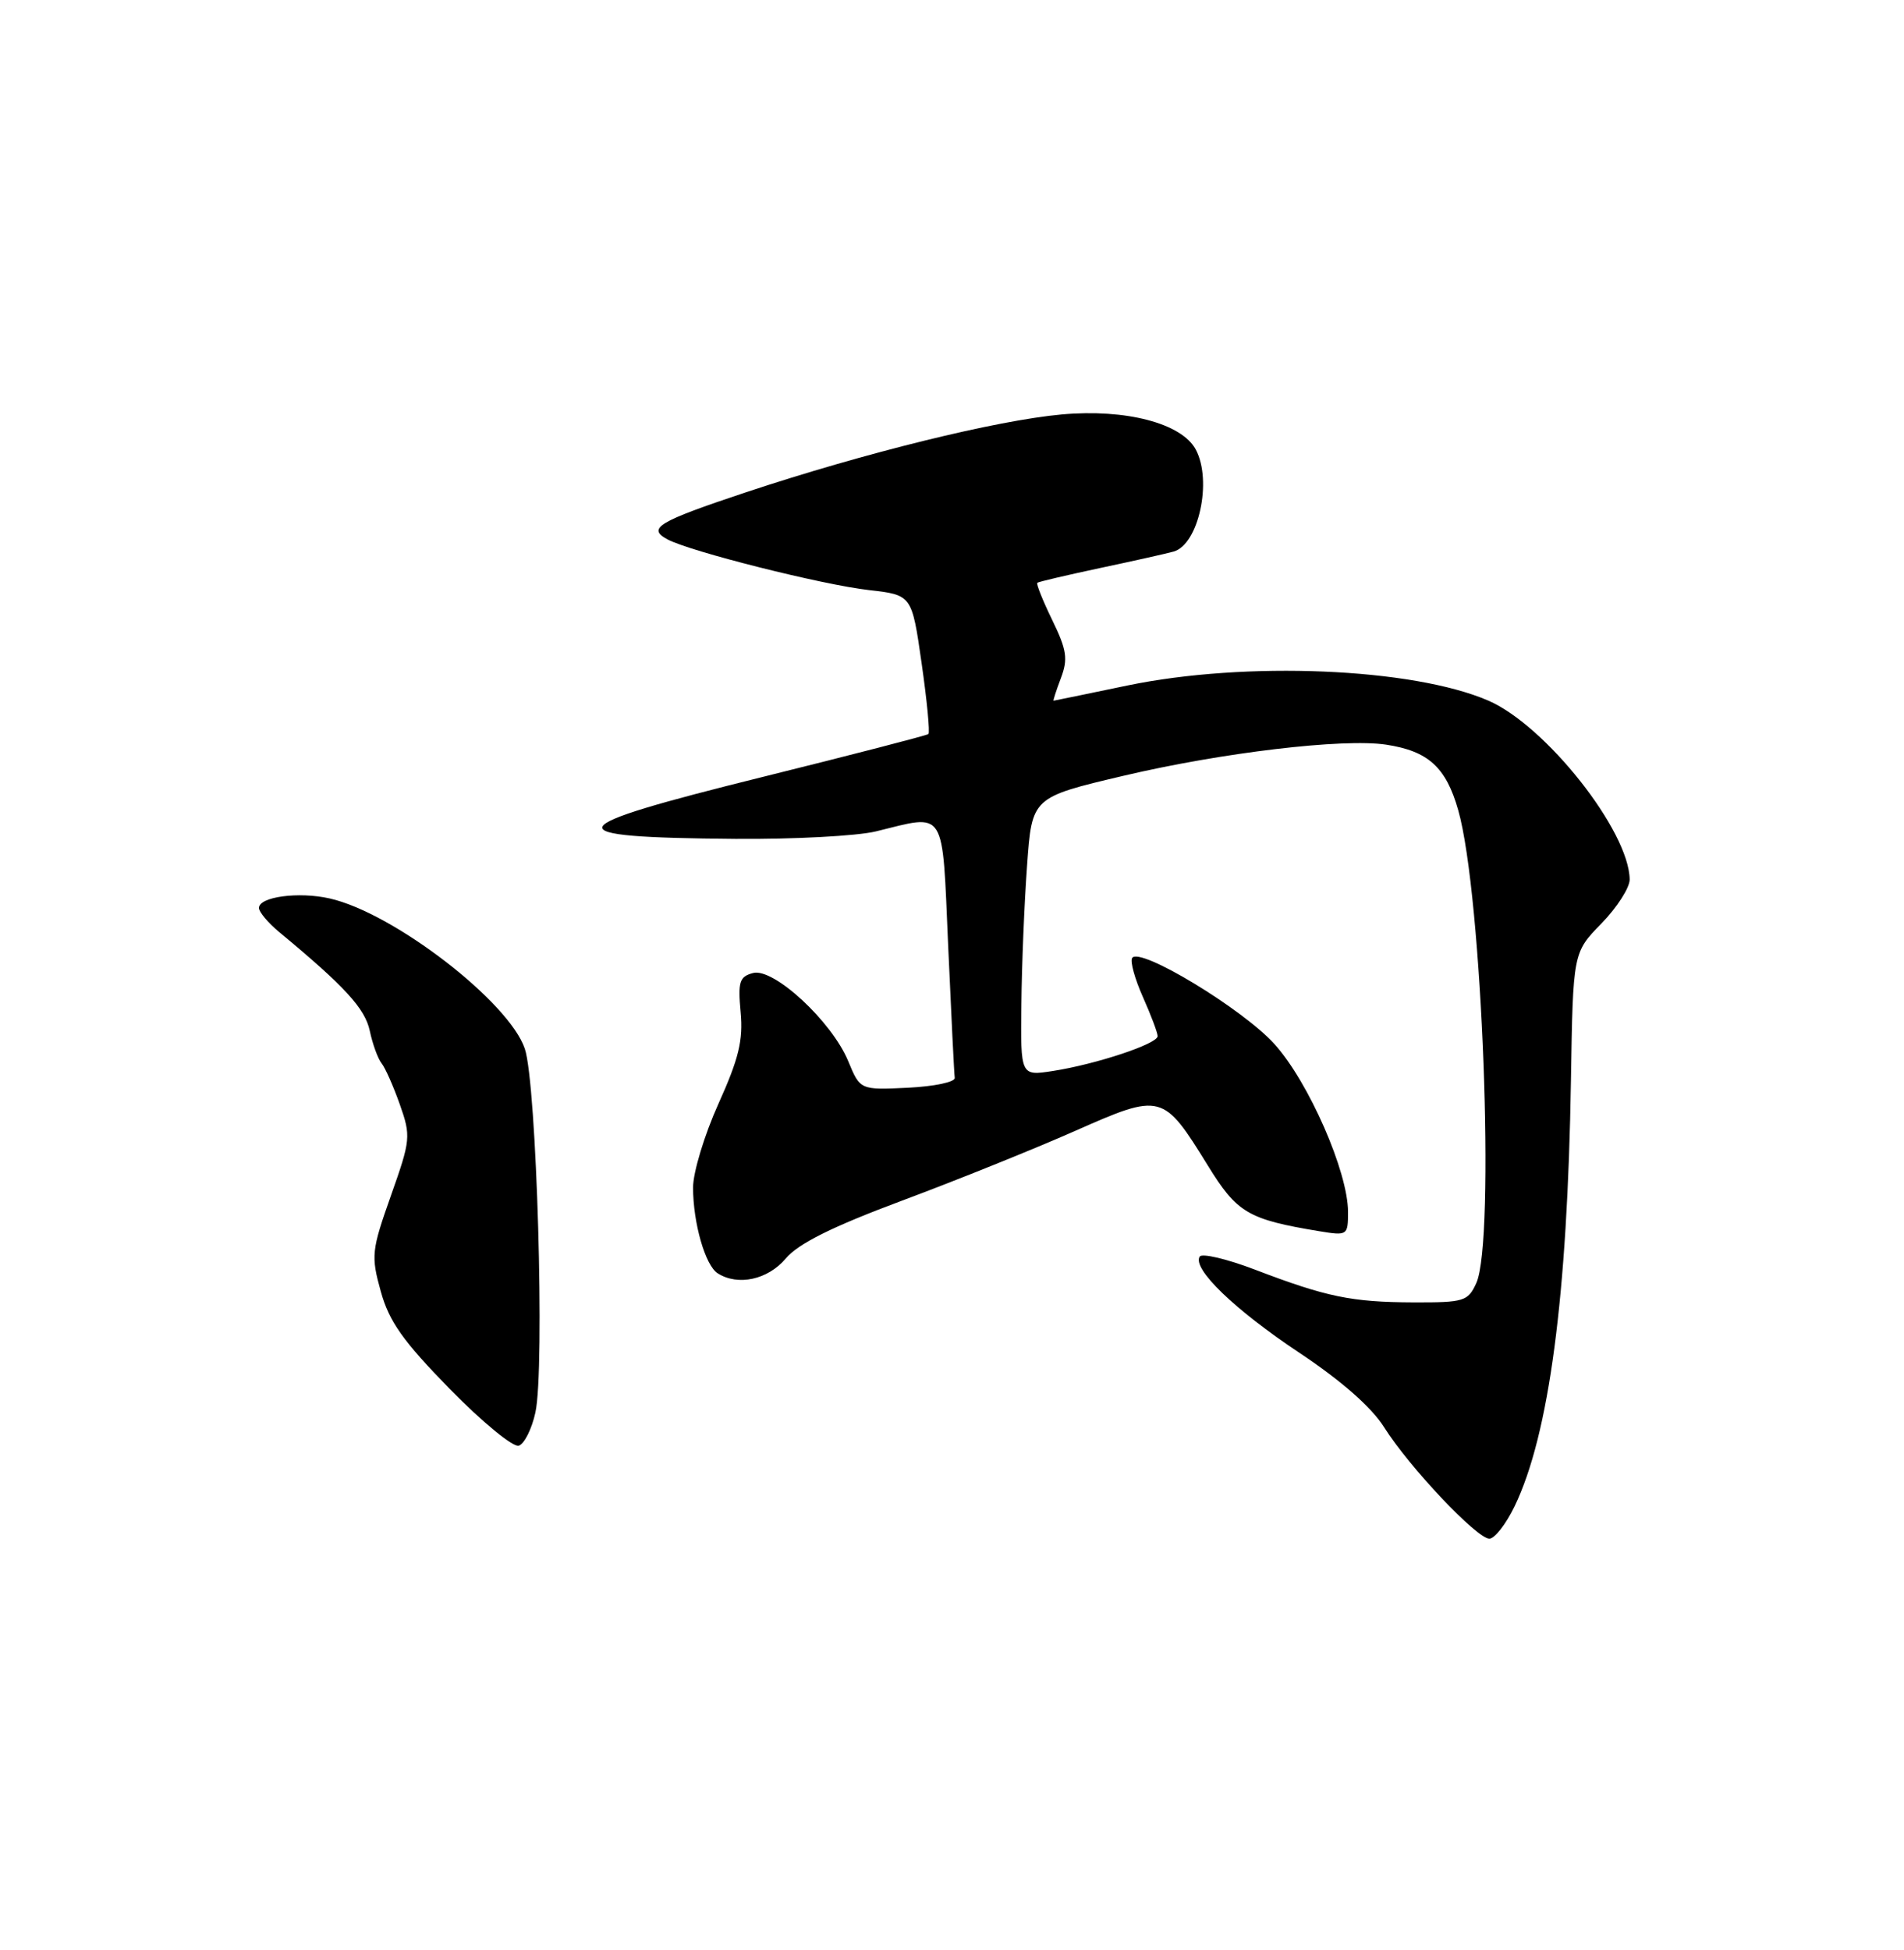 <?xml version="1.0" encoding="UTF-8" standalone="no"?>
<!DOCTYPE svg PUBLIC "-//W3C//DTD SVG 1.1//EN" "http://www.w3.org/Graphics/SVG/1.1/DTD/svg11.dtd" >
<svg xmlns="http://www.w3.org/2000/svg" xmlns:xlink="http://www.w3.org/1999/xlink" version="1.1" viewBox="0 0 250 256">
 <g >
 <path fill="currentColor"
d=" M 198.87 197.75 C 203.41 188.34 205.82 170.13 206.27 141.78 C 206.54 125.06 206.54 125.06 210.27 121.24 C 212.32 119.14 213.99 116.53 213.98 115.46 C 213.91 109.09 202.94 95.22 195.40 91.97 C 185.45 87.68 163.56 86.77 148.00 90.00 C 142.78 91.09 138.43 91.98 138.34 91.99 C 138.25 91.99 138.68 90.66 139.30 89.02 C 140.25 86.51 140.07 85.32 138.16 81.40 C 136.92 78.85 136.04 76.65 136.20 76.51 C 136.37 76.37 140.10 75.50 144.50 74.56 C 148.90 73.63 153.22 72.66 154.10 72.41 C 157.38 71.49 159.20 63.12 157.01 59.02 C 155.16 55.57 147.84 53.65 139.41 54.41 C 130.82 55.19 113.51 59.46 98.00 64.61 C 86.36 68.49 84.92 69.35 87.64 70.81 C 90.63 72.41 108.01 76.78 114.11 77.47 C 119.73 78.11 119.73 78.11 121.01 87.07 C 121.72 92.00 122.12 96.19 121.90 96.37 C 121.68 96.55 111.94 99.07 100.25 101.97 C 72.95 108.74 72.41 109.93 96.56 110.13 C 104.23 110.19 112.53 109.75 115.00 109.15 C 124.33 106.87 123.69 105.87 124.50 124.25 C 124.90 133.19 125.28 140.95 125.36 141.50 C 125.44 142.05 122.67 142.63 119.22 142.80 C 112.94 143.10 112.94 143.10 111.37 139.30 C 109.21 134.09 101.59 127.03 98.88 127.74 C 97.09 128.21 96.88 128.89 97.25 132.89 C 97.59 136.57 97.00 138.99 94.34 144.89 C 92.50 148.96 91.00 153.91 91.00 155.90 C 91.00 160.54 92.60 166.13 94.23 167.16 C 96.90 168.86 100.82 168.00 103.16 165.23 C 104.83 163.25 109.23 161.06 118.50 157.60 C 125.65 154.93 135.85 150.82 141.16 148.47 C 152.51 143.45 152.72 143.50 158.59 153.01 C 162.43 159.24 163.87 160.09 173.25 161.64 C 176.92 162.24 177.00 162.19 177.00 159.11 C 177.00 153.85 171.85 142.09 167.37 137.10 C 163.20 132.46 149.59 124.23 148.65 125.77 C 148.37 126.22 149.01 128.53 150.07 130.90 C 151.13 133.28 152.00 135.58 152.00 136.03 C 152.00 137.04 143.92 139.72 138.25 140.60 C 134.00 141.26 134.00 141.26 134.11 131.88 C 134.16 126.72 134.50 118.49 134.86 113.59 C 135.50 104.68 135.50 104.68 147.50 101.85 C 160.44 98.80 176.36 96.91 182.00 97.76 C 187.53 98.60 189.87 100.72 191.47 106.37 C 194.63 117.47 196.36 162.91 193.84 168.45 C 192.75 170.84 192.23 171.00 185.59 170.98 C 177.47 170.95 174.16 170.27 164.78 166.68 C 161.08 165.27 157.81 164.50 157.52 164.97 C 156.53 166.57 162.11 171.95 170.66 177.63 C 176.12 181.27 180.08 184.74 181.73 187.36 C 185.04 192.61 193.91 202.00 195.56 202.00 C 196.25 202.00 197.74 200.09 198.87 197.75 Z  M 70.30 185.43 C 71.56 179.68 70.47 142.31 68.91 137.68 C 66.83 131.51 51.68 119.84 43.28 117.95 C 39.21 117.03 34.00 117.73 34.00 119.20 C 34.00 119.72 35.18 121.13 36.62 122.33 C 45.30 129.52 47.92 132.39 48.55 135.32 C 48.92 137.07 49.62 138.99 50.10 139.59 C 50.58 140.18 51.66 142.62 52.50 145.00 C 53.97 149.16 53.92 149.65 51.33 156.96 C 48.78 164.17 48.70 164.87 50.00 169.55 C 51.10 173.51 52.92 176.07 59.08 182.37 C 63.32 186.70 67.39 190.04 68.12 189.79 C 68.85 189.55 69.83 187.59 70.30 185.43 Z "/>
</g>
</svg>